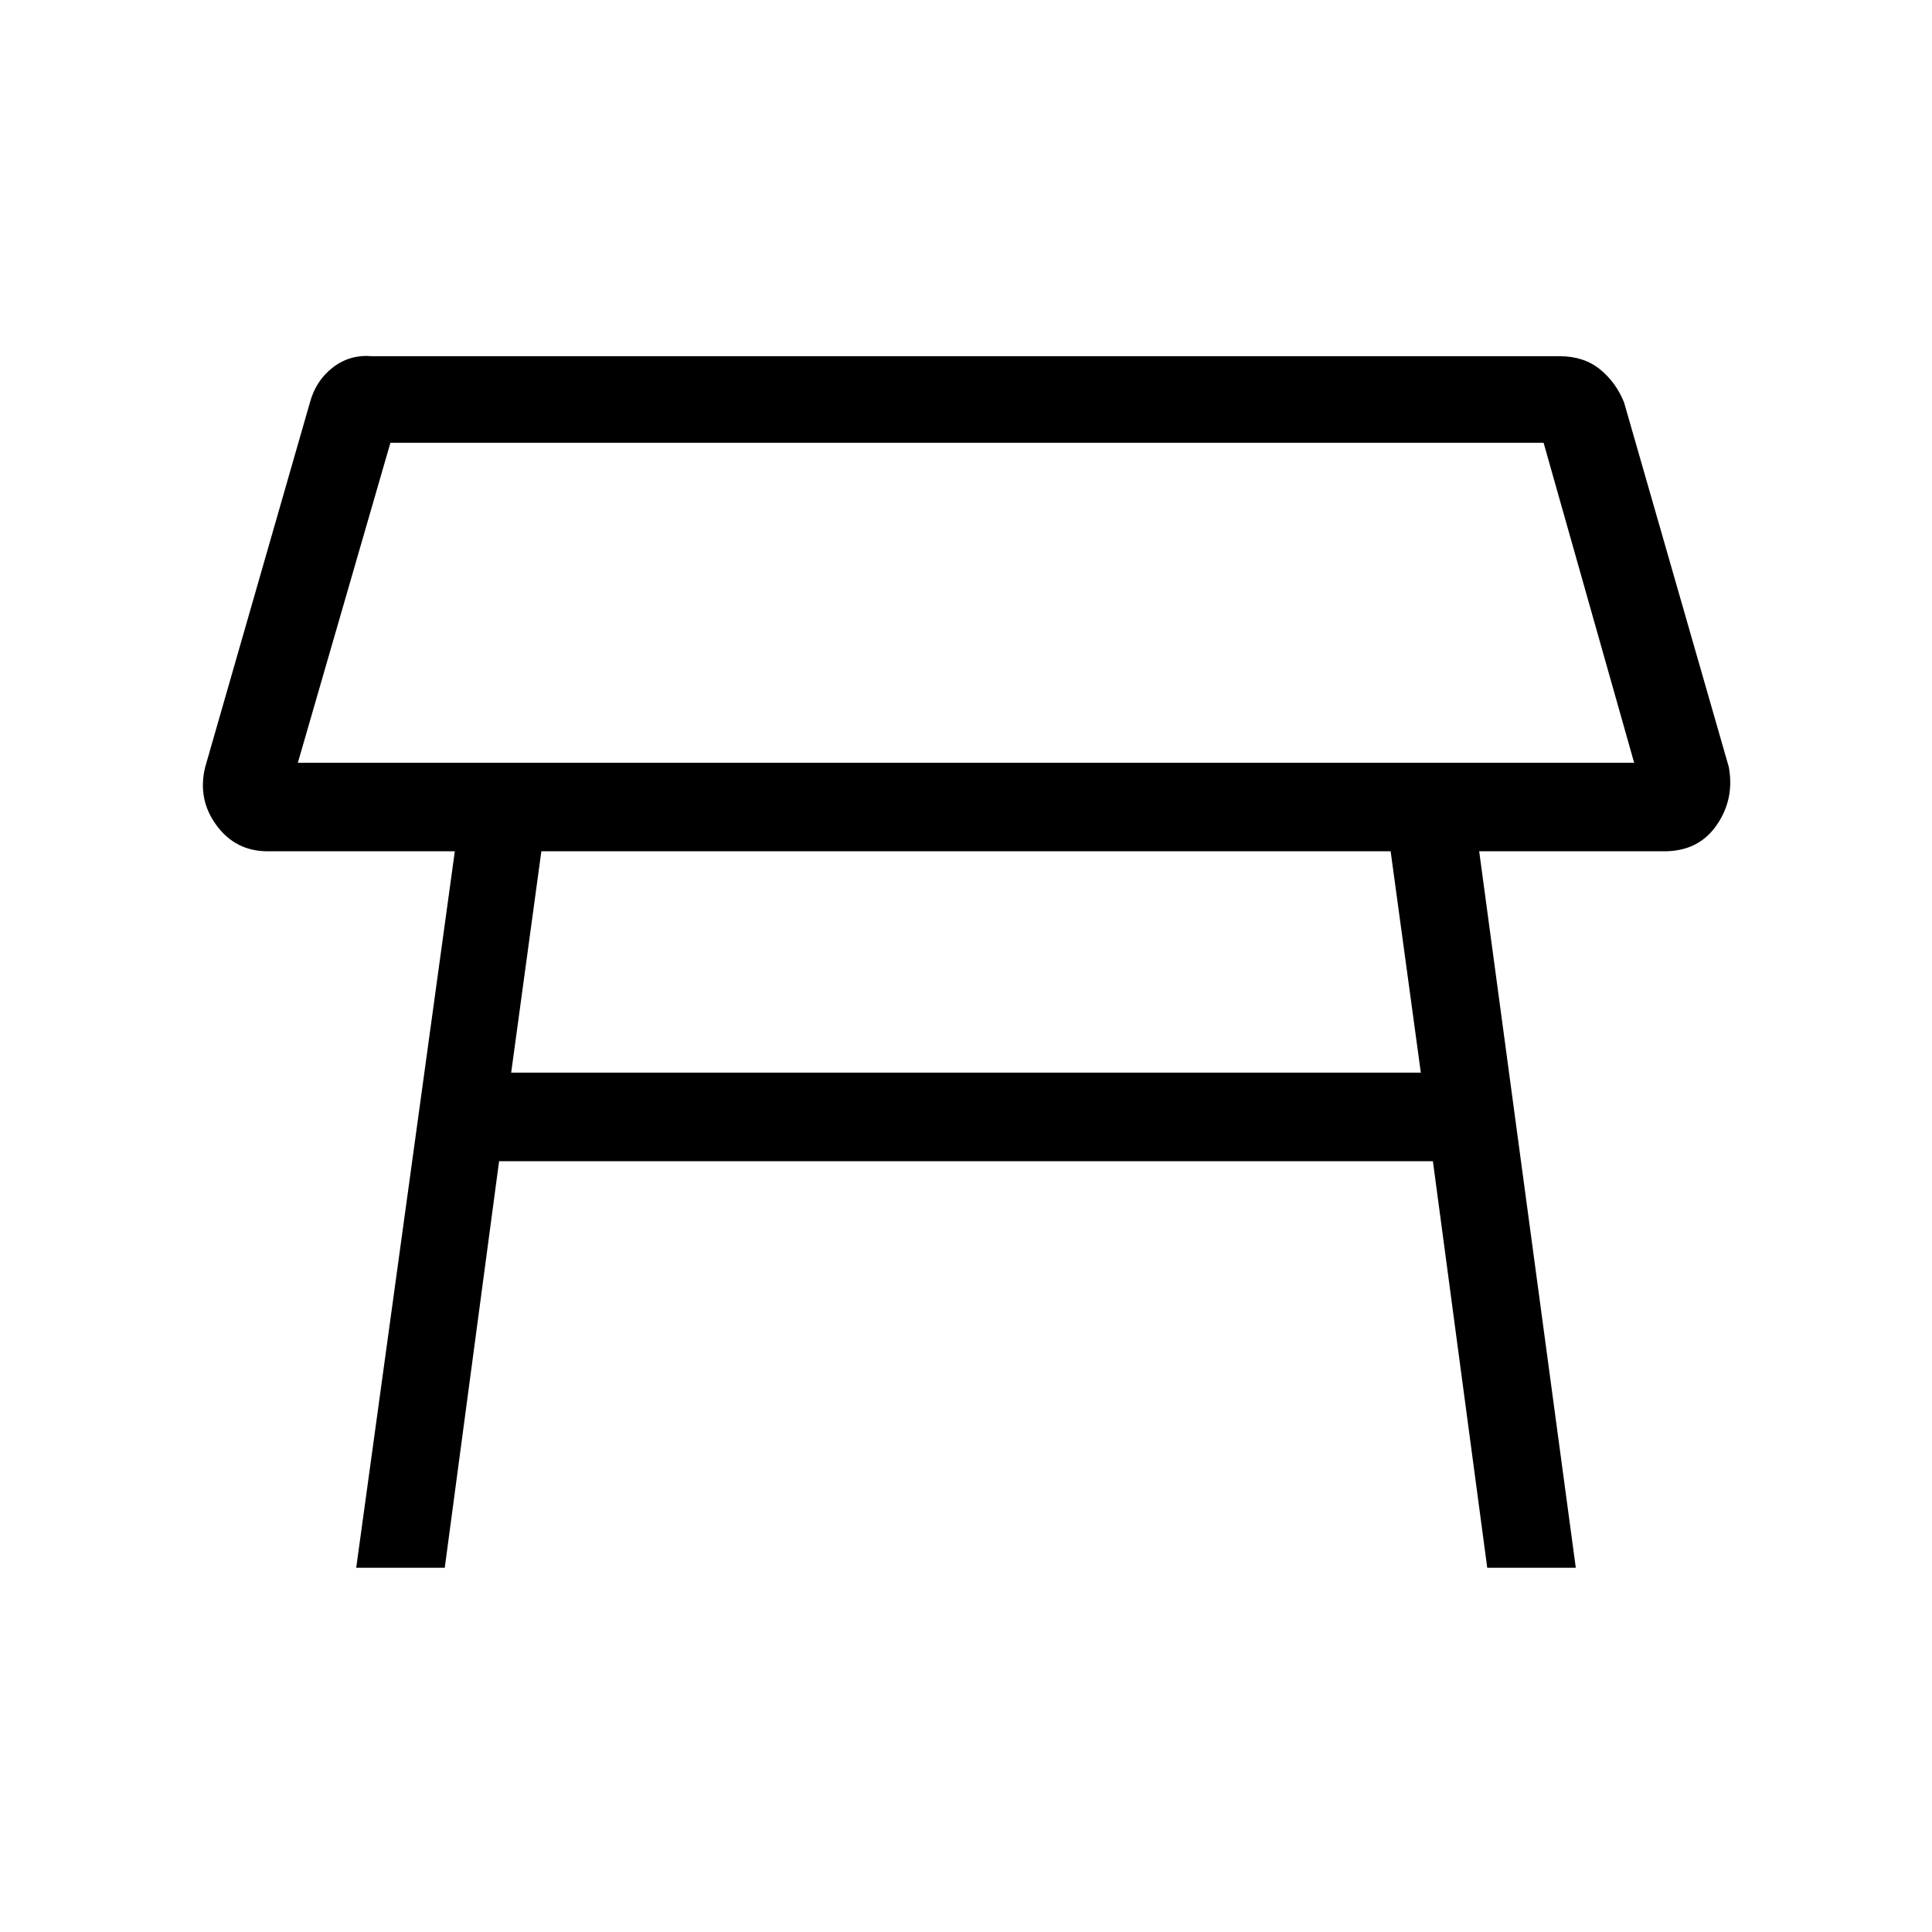 <svg xmlns="http://www.w3.org/2000/svg" height="48" width="48"><path d="M7.4 18.95H40.6L38.35 11H9.7ZM24 15ZM34.55 21.15H13.45L12.7 26.65H35.3ZM8.85 38.95 11.3 21.15H6.65Q5.85 21.15 5.375 20.5Q4.9 19.85 5.1 19.05L7.7 10Q7.85 9.45 8.275 9.125Q8.7 8.8 9.25 8.85H38.75Q39.35 8.85 39.75 9.175Q40.15 9.5 40.35 10L42.95 19.05Q43.1 19.85 42.65 20.5Q42.2 21.15 41.35 21.15H36.75L39.15 38.95H36.95L35.6 28.85H12.4L11.05 38.95Z"/></svg>